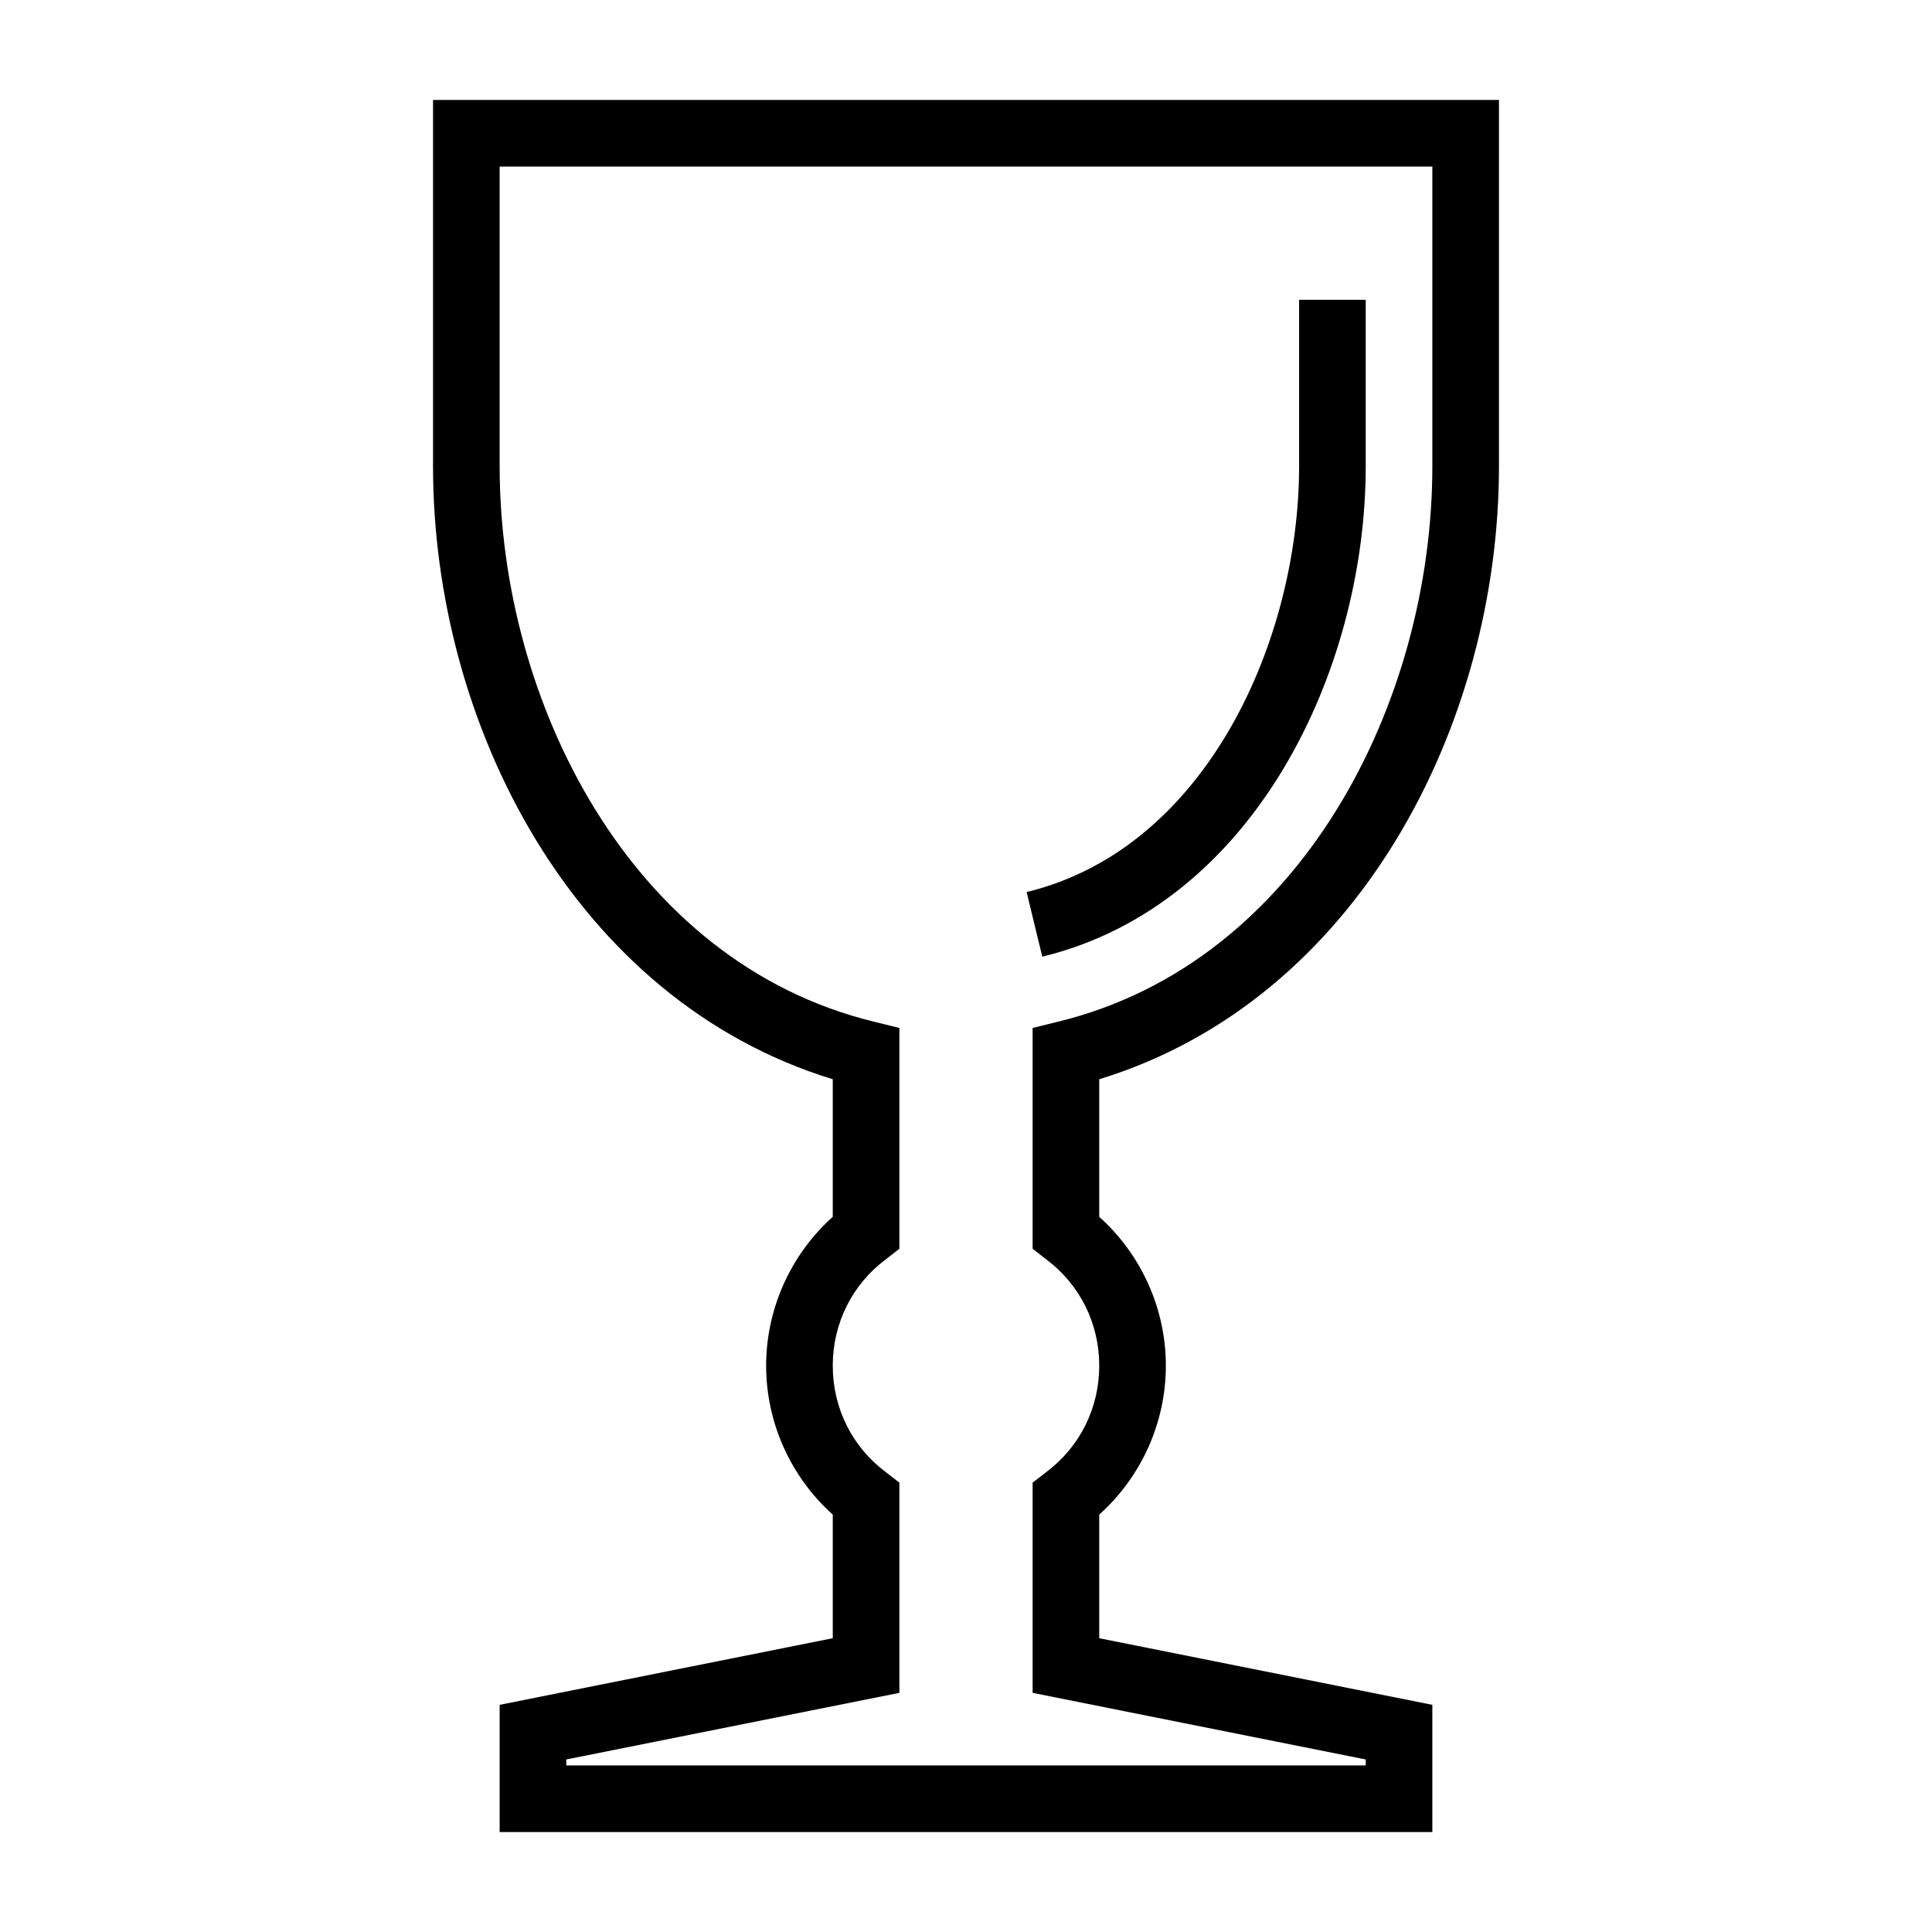 <?xml version="1.0" encoding="UTF-8"?>
<!DOCTYPE svg PUBLIC "-//W3C//DTD SVG 1.1//EN" "http://www.w3.org/Graphics/SVG/1.1/DTD/svg11.dtd">
<svg xmlns="http://www.w3.org/2000/svg" xml:space="preserve" width="580px" height="580px" shape-rendering="geometricPrecision" text-rendering="geometricPrecision" image-rendering="optimizeQuality" fill-rule="nonzero" clip-rule="nonzero" viewBox="0 0 5800 5800" xmlns:xlink="http://www.w3.org/1999/xlink">
	<title>goblet icon</title>
	<desc>goblet icon from the IconExperience.com I-Collection. Copyright by INCORS GmbH (www.incors.com).</desc>
		<path id="curve28" d="M3082 2678c544,-132 818,-762 818,-1278l0 -500 200 0 0 500c0,611 -334,1317 -971,1472l-47 -194zm1418 -1278c0,774 -423,1602 -1200,1840l0 413c127,114 200,277 200,447 0,170 -73,333 -200,447l0 371 1000 200c0,127 0,255 0,382l-2800 0c0,-127 0,-255 0,-382l1000 -200 0 -371c-127,-114 -200,-277 -200,-447 0,-170 73,-333 200,-447l0 -413c-777,-238 -1200,-1066 -1200,-1840l0 -1100 3200 0 0 1100zm-200 0l0 -900 -2800 0 0 900c0,706 393,1489 1123,1667l77 19 0 663 -40 31c-102,76 -160,193 -160,320 0,127 58,244 160,320l40 31 0 631 -1000 200 0 18 2400 0 0 -18 -1000 -200 0 -631 40 -31c102,-76 160,-193 160,-320 0,-127 -58,-244 -160,-320l-40 -31 0 -663 77 -19c730,-178 1123,-961 1123,-1667z"/>
</svg>